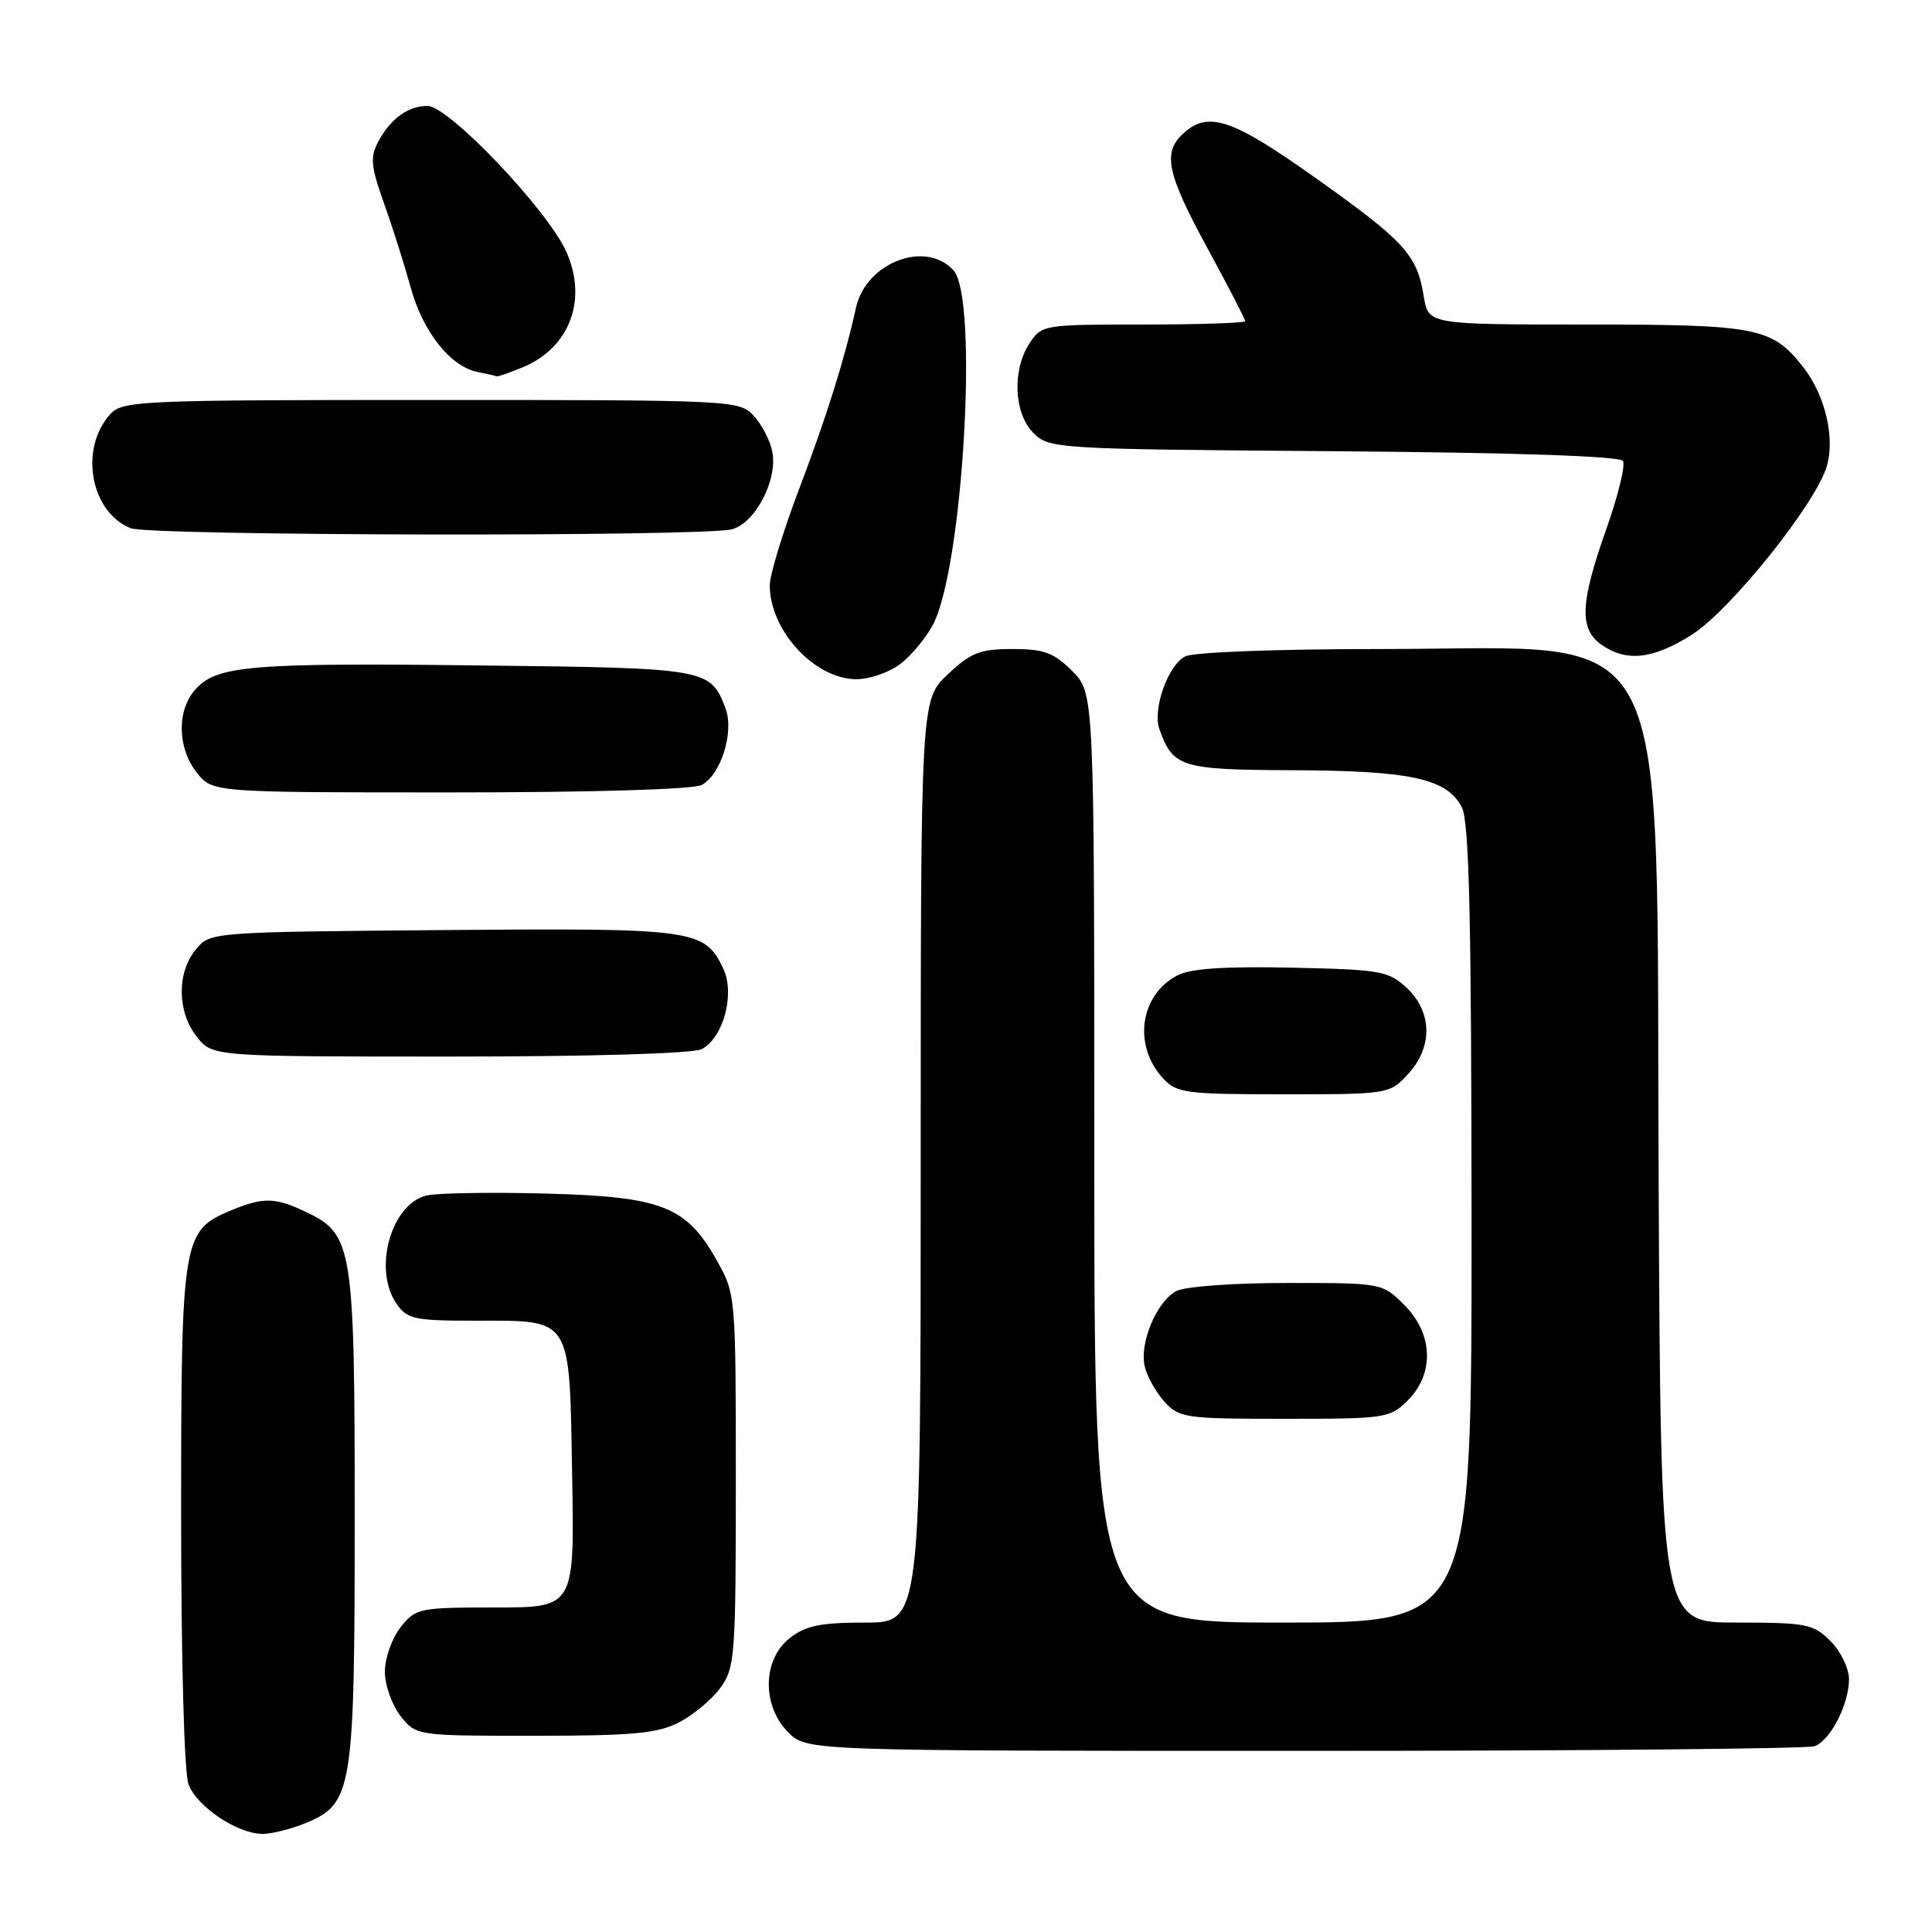 <?xml version="1.0" encoding="UTF-8" standalone="no"?>
<!DOCTYPE svg PUBLIC "-//W3C//DTD SVG 1.1//EN" "http://www.w3.org/Graphics/SVG/1.1/DTD/svg11.dtd" >
<svg xmlns="http://www.w3.org/2000/svg" xmlns:xlink="http://www.w3.org/1999/xlink" version="1.1" viewBox="0 0 256 256">
 <g >
 <path fill="currentColor"
d=" M 40.57 241.54 C 46.72 238.97 47.00 237.20 47.00 200.93 C 47.00 165.10 46.75 163.53 40.52 160.58 C 36.43 158.63 34.87 158.61 30.53 160.42 C 24.17 163.08 24.00 164.13 24.00 200.89 C 24.00 219.89 24.41 234.96 24.98 236.43 C 26.10 239.40 31.46 242.99 34.78 243.00 C 36.04 243.00 38.64 242.34 40.57 241.54 Z  M 240.46 231.38 C 242.56 230.57 245.00 225.81 245.00 222.50 C 245.00 221.08 243.90 218.80 242.55 217.45 C 240.27 215.18 239.38 215.00 230.08 215.00 C 220.06 215.00 220.06 215.00 219.78 156.75 C 219.41 80.05 222.49 86.00 183.20 86.00 C 169.02 86.00 158.10 86.41 157.01 86.99 C 154.74 88.21 152.70 94.00 153.62 96.60 C 155.44 101.69 156.44 102.00 171.40 102.06 C 186.98 102.12 191.78 103.18 193.71 107.00 C 194.68 108.92 194.97 121.81 194.99 162.25 C 195.00 215.00 195.00 215.00 170.00 215.00 C 145.00 215.00 145.00 215.00 145.00 153.42 C 145.00 91.85 145.00 91.85 142.08 88.92 C 139.62 86.47 138.35 86.00 134.15 86.00 C 129.84 86.00 128.65 86.47 125.57 89.37 C 122.00 92.74 122.00 92.74 122.00 153.87 C 122.00 215.00 122.00 215.00 114.63 215.00 C 108.70 215.00 106.76 215.40 104.63 217.07 C 101.02 219.91 100.94 226.03 104.45 229.55 C 106.91 232.00 106.91 232.00 172.87 232.00 C 209.15 232.00 239.56 231.72 240.46 231.38 Z  M 89.93 228.25 C 91.81 227.29 94.29 225.23 95.43 223.68 C 97.39 221.00 97.50 219.56 97.50 196.18 C 97.50 171.71 97.48 171.46 95.00 167.05 C 90.93 159.80 87.74 158.56 72.21 158.15 C 64.90 157.96 57.83 158.08 56.48 158.42 C 51.77 159.60 49.40 168.27 52.56 172.78 C 53.96 174.79 54.95 175.00 62.87 175.00 C 75.92 175.00 75.44 174.24 75.81 195.42 C 76.13 213.00 76.13 213.00 65.64 213.00 C 55.49 213.00 55.08 213.09 53.07 215.63 C 51.93 217.08 51.00 219.72 51.00 221.50 C 51.00 223.28 51.93 225.92 53.07 227.37 C 55.15 230.00 55.15 230.00 70.82 230.00 C 83.77 230.00 87.10 229.69 89.93 228.25 Z  M 186.55 185.55 C 190.09 182.00 189.90 176.74 186.08 172.92 C 183.15 170.00 183.15 170.00 170.51 170.00 C 163.37 170.00 156.99 170.47 155.85 171.08 C 153.24 172.48 150.94 178.01 151.69 181.09 C 152.01 182.42 153.19 184.51 154.31 185.75 C 156.24 187.88 157.10 188.00 170.22 188.00 C 183.61 188.00 184.18 187.92 186.55 185.55 Z  M 186.55 142.35 C 189.86 138.78 189.81 134.11 186.42 130.92 C 184.01 128.66 183.02 128.48 171.17 128.22 C 162.22 128.03 157.77 128.33 156.00 129.25 C 151.01 131.86 150.10 138.58 154.14 142.92 C 155.92 144.84 157.19 145.00 170.09 145.00 C 183.95 145.00 184.12 144.97 186.55 142.35 Z  M 92.99 139.01 C 95.89 137.45 97.42 131.66 95.82 128.31 C 93.34 123.13 92.08 122.96 58.66 123.24 C 27.82 123.50 27.82 123.50 25.91 125.86 C 23.41 128.95 23.48 134.07 26.07 137.37 C 28.15 140.00 28.15 140.00 59.64 140.00 C 78.56 140.00 91.87 139.60 92.99 139.01 Z  M 92.99 104.01 C 95.54 102.64 97.31 96.94 96.13 93.85 C 94.14 88.60 93.73 88.52 64.10 88.18 C 33.33 87.81 28.85 88.18 25.98 91.25 C 23.41 94.02 23.45 99.03 26.07 102.37 C 28.15 105.00 28.15 105.00 59.64 105.00 C 78.56 105.00 91.87 104.60 92.99 104.01 Z  M 119.39 87.91 C 120.85 86.76 122.76 84.43 123.65 82.72 C 127.62 75.02 129.67 39.50 126.35 35.83 C 122.65 31.75 114.75 34.78 113.42 40.78 C 111.94 47.51 109.51 55.27 105.90 64.76 C 103.76 70.40 102.00 76.16 102.00 77.56 C 102.00 83.55 107.96 90.00 113.50 90.00 C 115.28 90.00 117.92 89.06 119.39 87.91 Z  M 224.18 84.10 C 229.32 80.84 240.66 66.67 242.07 61.75 C 243.17 57.92 241.82 52.31 238.91 48.61 C 234.80 43.38 232.84 43.00 210.18 43.00 C 189.26 43.00 189.26 43.00 188.65 39.25 C 187.77 33.76 186.12 31.96 174.32 23.58 C 163.26 15.73 160.13 14.67 156.83 17.65 C 154.01 20.20 154.58 22.93 160.00 32.90 C 162.75 37.96 165.00 42.31 165.00 42.55 C 165.00 42.80 158.94 43.00 151.52 43.00 C 138.28 43.00 138.02 43.04 136.42 45.48 C 134.09 49.04 134.34 54.78 136.93 57.37 C 139.01 59.46 139.82 59.51 176.74 59.79 C 200.81 59.97 214.65 60.44 215.05 61.08 C 215.40 61.64 214.40 65.71 212.84 70.12 C 209.37 79.92 209.23 83.35 212.22 85.44 C 215.51 87.75 219.06 87.35 224.18 84.10 Z  M 97.00 70.13 C 100.10 69.29 103.08 63.54 102.33 59.83 C 102.04 58.36 100.93 56.22 99.86 55.08 C 97.96 53.04 97.16 53.00 57.12 53.00 C 18.48 53.00 16.22 53.10 14.61 54.88 C 10.47 59.45 11.97 67.84 17.31 69.99 C 19.84 71.01 93.25 71.14 97.00 70.13 Z  M 69.33 48.64 C 75.48 46.07 77.86 39.74 75.07 33.42 C 72.60 27.84 59.42 13.99 56.62 14.03 C 54.01 14.07 51.72 15.75 50.08 18.85 C 49.03 20.81 49.16 22.11 50.85 26.85 C 51.97 29.96 53.57 35.02 54.42 38.10 C 56.05 44.01 59.70 48.60 63.33 49.30 C 64.52 49.54 65.63 49.79 65.78 49.86 C 65.94 49.94 67.53 49.39 69.33 48.64 Z "/>
</g>
</svg>